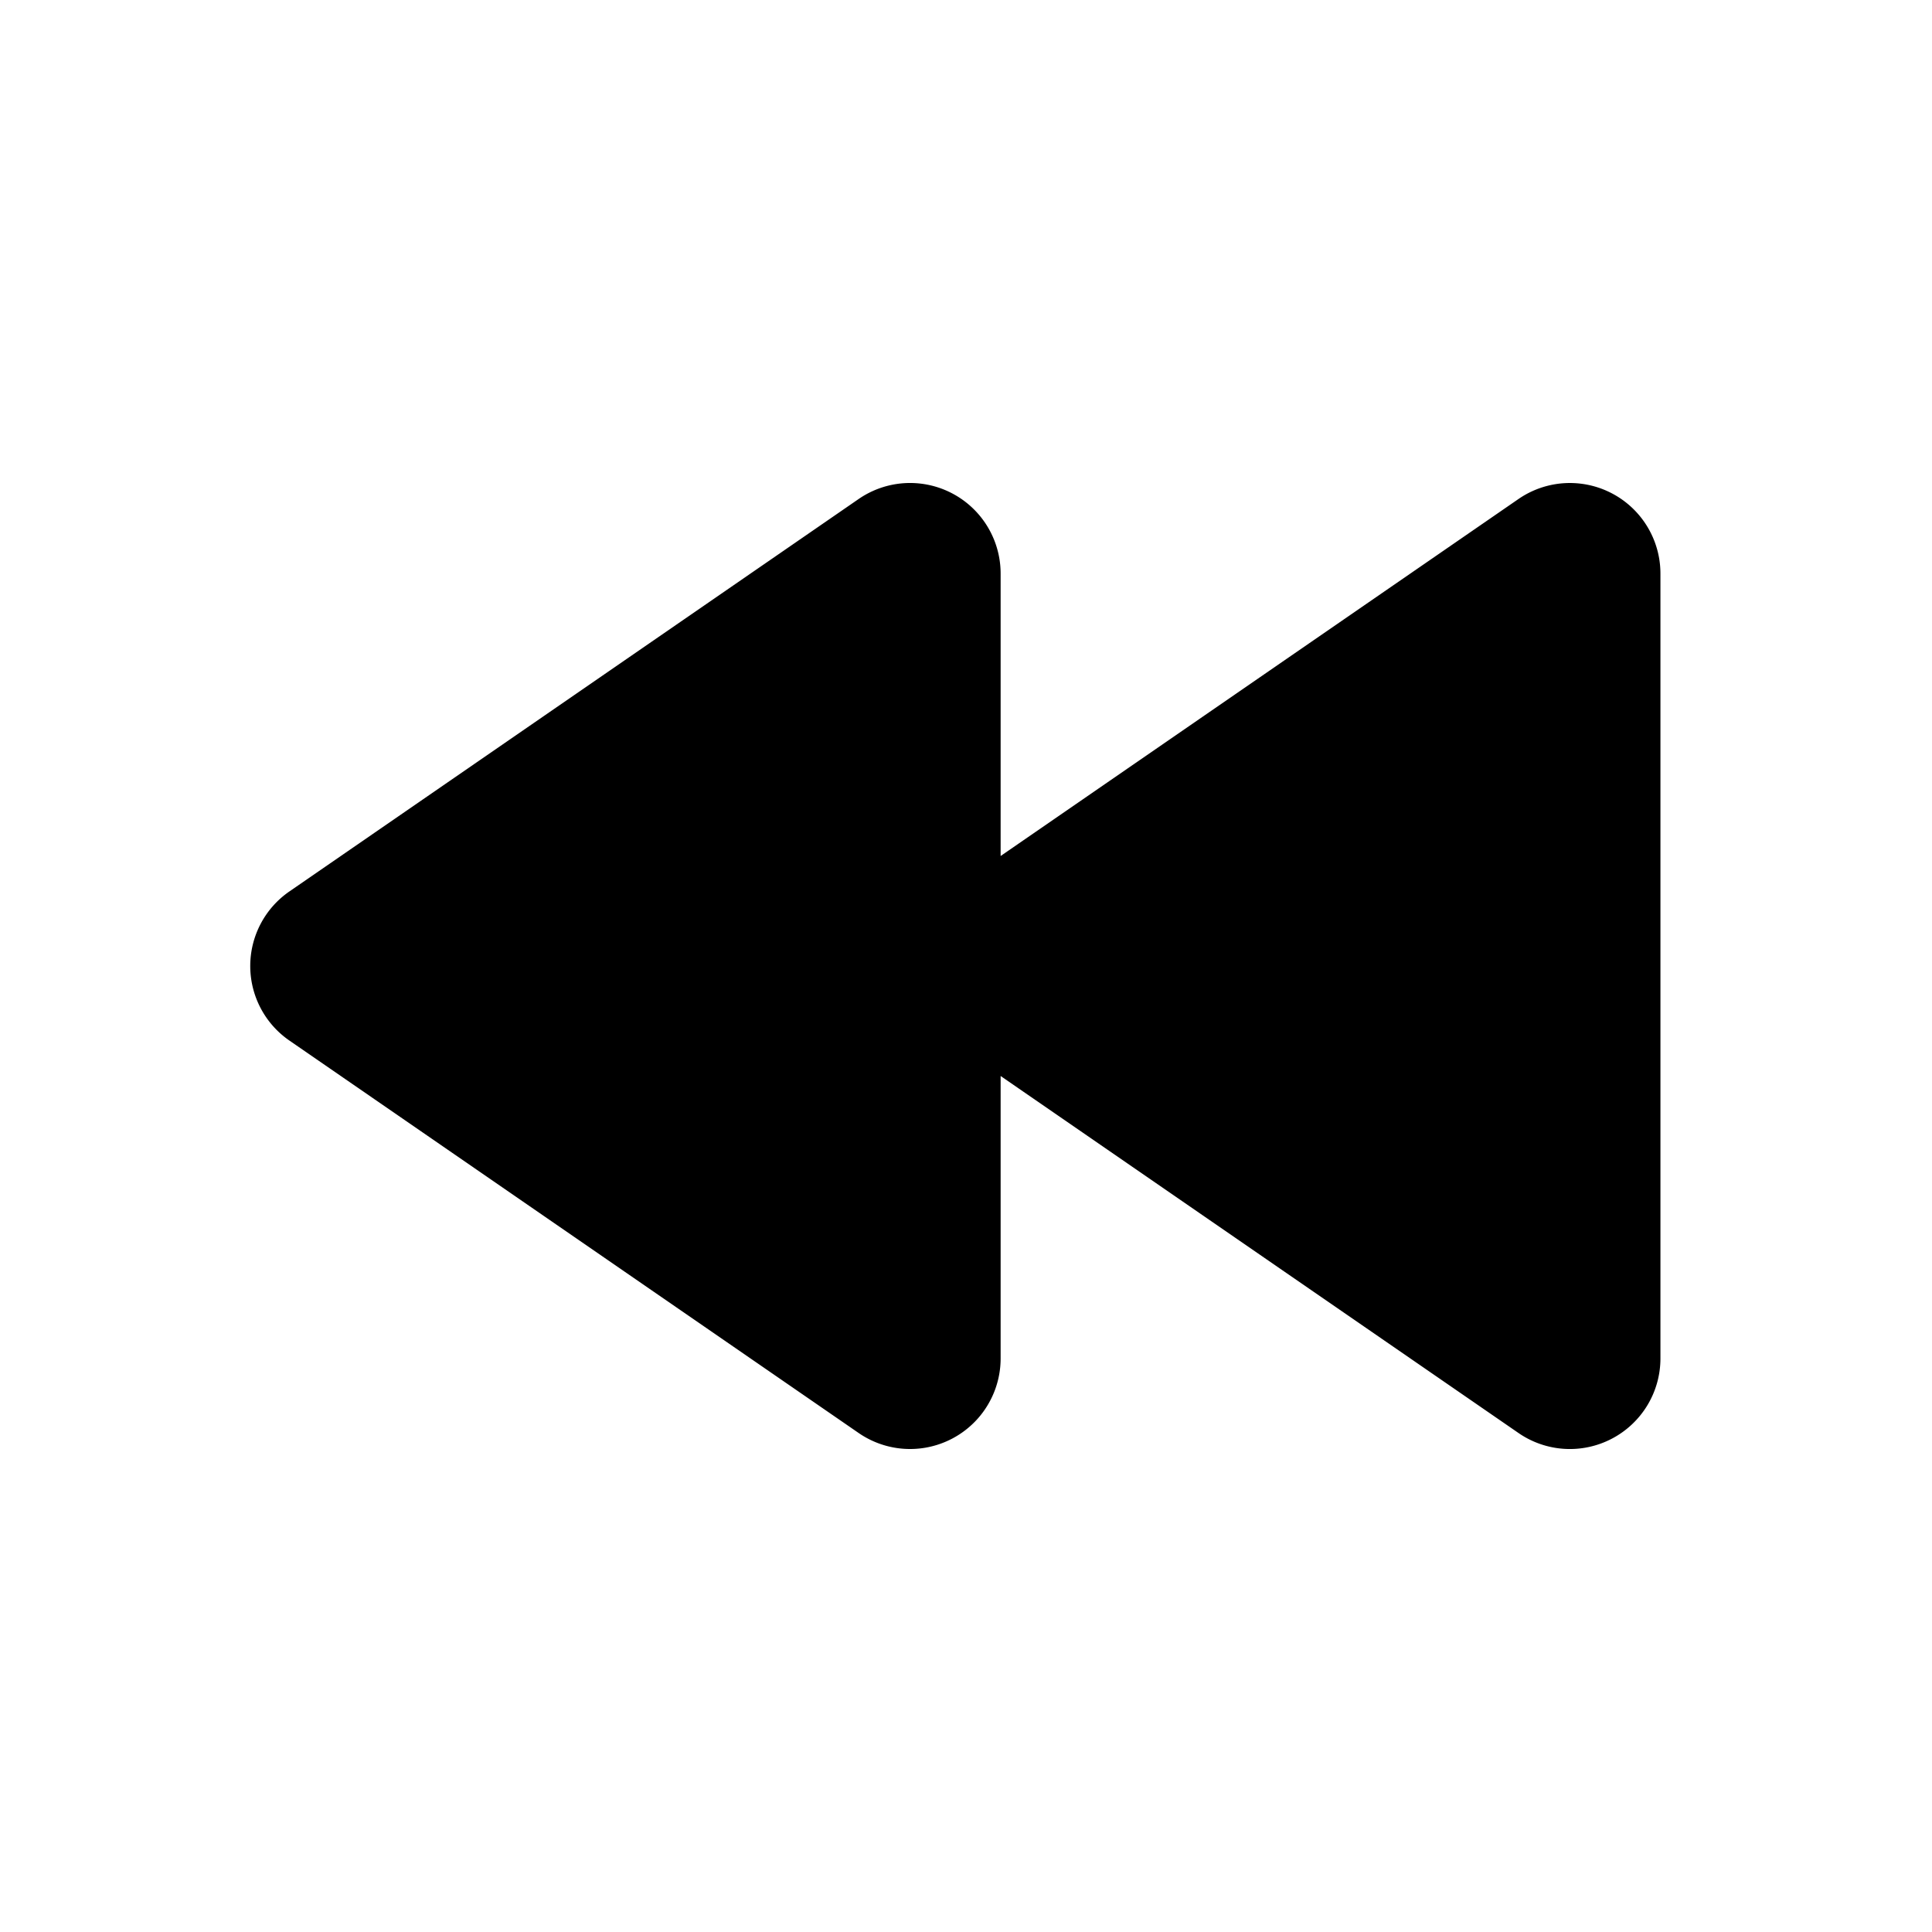 <svg id="icon" height="64" viewBox="0 0 64 64" width="64" xmlns="http://www.w3.org/2000/svg"><path d="m9.587 34.47 18.857 13a3 3 0 0 0 4.703-2.47v-9.356l17.155 11.826a2.995 2.995 0 0 0 3.097.186 3 3 0 0 0 1.605-2.656v-26a3 3 0 0 0 -4.702-2.47l-17.155 11.826v-9.356a3 3 0 0 0 -4.703-2.47l-18.857 13a3 3 0 0 0 0 4.94z" fill="currentColor" fill-rule="evenodd"/></svg>
